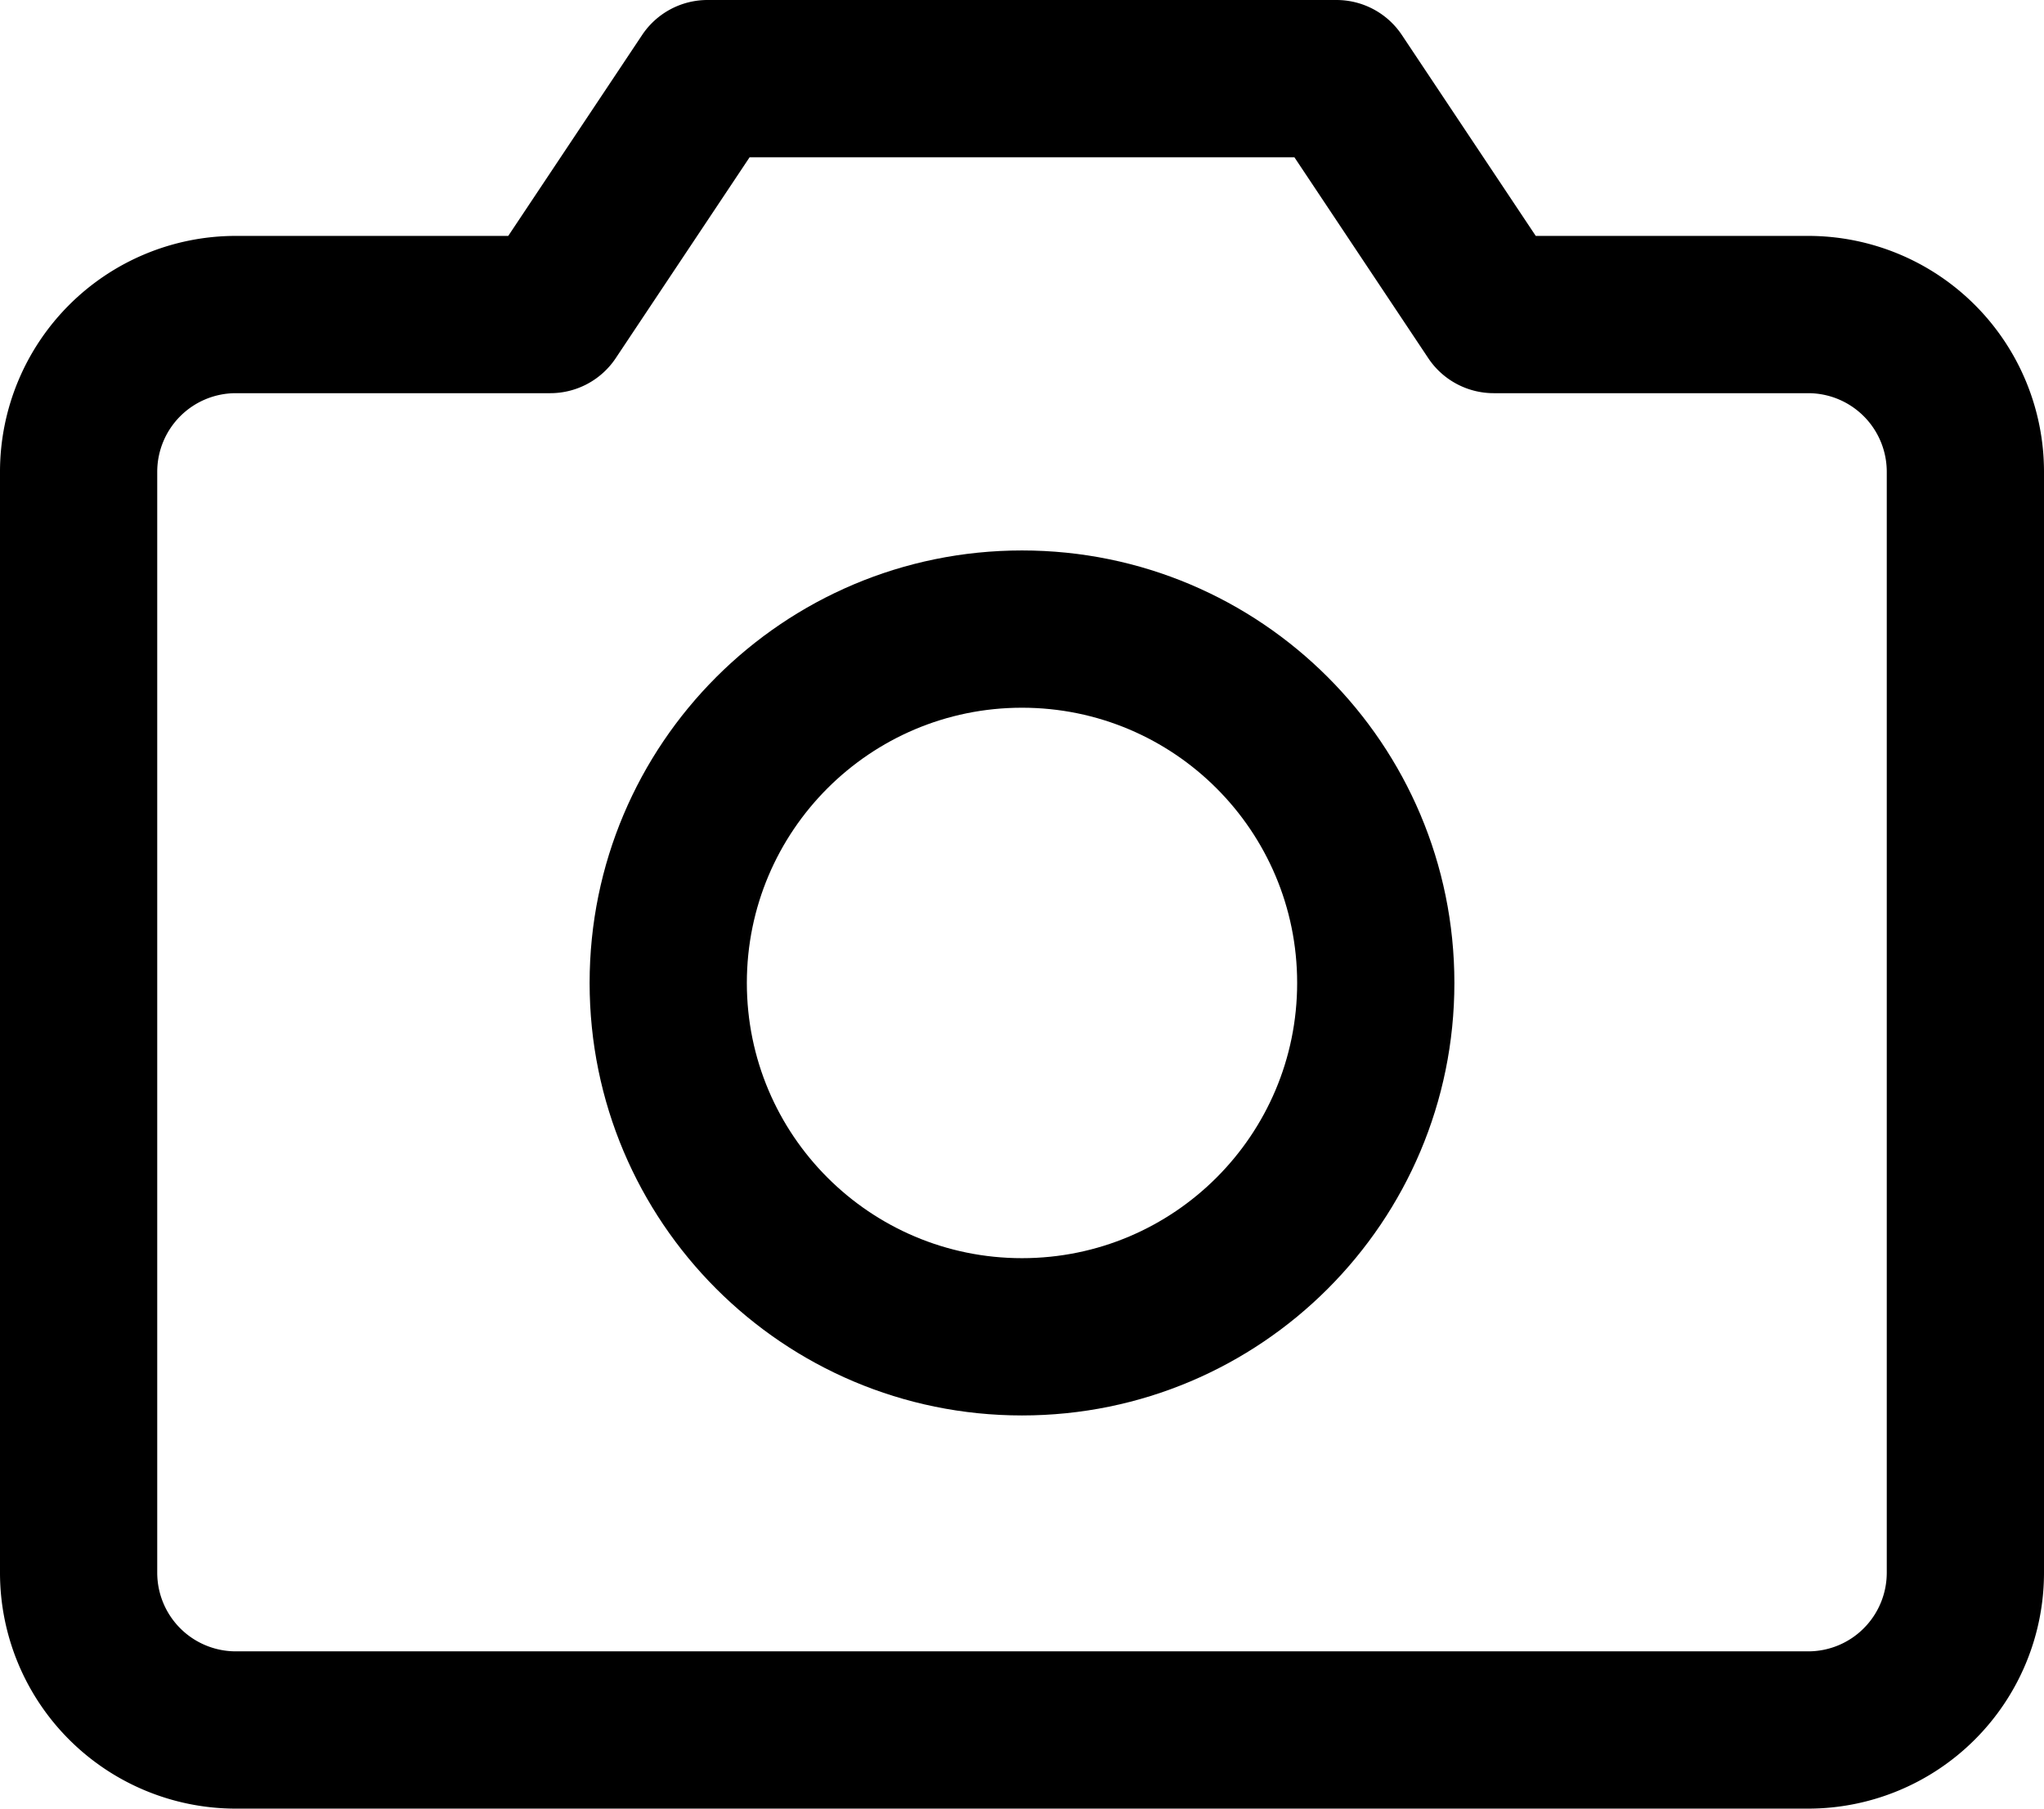 <svg width="26" height="23" xmlns="http://www.w3.org/2000/svg"><path fill-rule="evenodd" clip-rule="evenodd" d="M8.168.445A1 1 0 0 1 9 0h8c.334 0 .647.167.832.445L19.535 3H23a3 3 0 0 1 3 3v14a3 3 0 0 1-.879 2.121A3 3 0 0 1 23 23H3a3 3 0 0 1-3-3V6a3 3 0 0 1 3-3h3.465L8.168.445ZM9.535 2 7.832 4.555A1 1 0 0 1 7 5H3a1 1 0 0 0-1 1v14a1.0 1 0 0 0 1 1h20c.265 0 .52-.105.707-.293A1 1 0 0 0 24 20V6a1.0 1 0 0 0-1-1h-4c-.334 0-.647-.167-.832-.445L16.465 2H9.535Z"/><path fill-rule="evenodd" clip-rule="evenodd" d="M13 9c-1.933 0-3.5 1.567-3.5 3.5S11.067 16 13 16s3.5-1.567 3.5-3.5S14.933 9 13 9Zm-5.5 3.5C7.5 9.462 9.962 7 13 7c3.038 0 5.5 2.462 5.5 5.5 0 3.038-2.462 5.5-5.5 5.5-3.038 0-5.5-2.462-5.5-5.5Z"/></svg>
